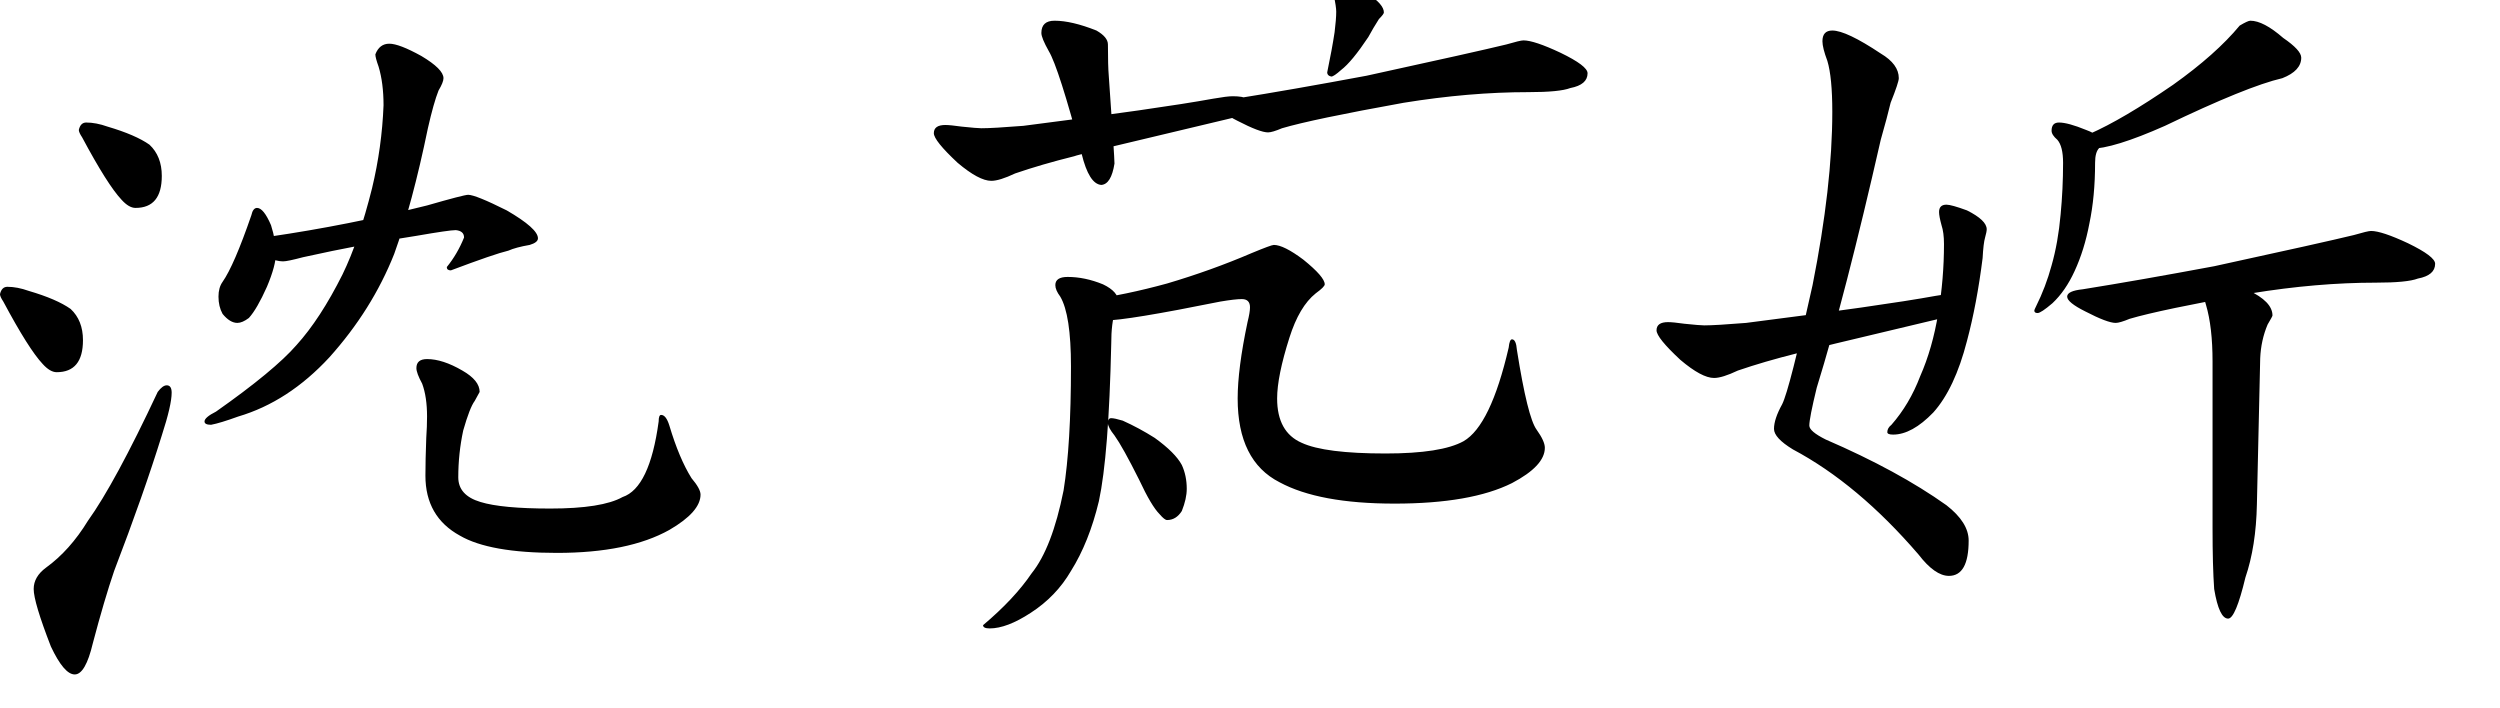<?xml version="1.0" encoding="UTF-8" standalone="no"?>
        <svg 
    viewBox="11.572 -72.07 445.898 50.977"
    width="434.326"
    height="123.047"
   xmlns="http://www.w3.org/2000/svg"
   xmlns:svg="http://www.w3.org/2000/svg">
   <path d="M26.95-87.89Q28.71-87.89 30.76-87.16L30.76-87.16Q35.74-85.69 38.23-83.94L38.23-83.94Q40.43-81.88 40.43-78.37L40.43-78.37Q40.43-72.66 35.74-72.66L35.74-72.66Q34.57-72.66 33.25-74.12L33.25-74.12Q30.76-76.76 26.22-85.25L26.22-85.25Q25.63-86.13 25.63-86.57L25.63-86.57Q25.93-87.89 26.95-87.89L26.95-87.89ZM12.89-58.59Q14.65-58.59 16.70-57.86L16.70-57.86Q21.68-56.40 24.17-54.64L24.17-54.64Q26.37-52.59 26.37-49.07L26.37-49.07Q26.37-43.36 21.68-43.36L21.68-43.36Q20.51-43.36 19.19-44.82L19.19-44.82Q16.70-47.46 12.16-55.96L12.16-55.96Q11.57-56.84 11.57-57.28L11.57-57.28Q11.87-58.59 12.89-58.59L12.89-58.59ZM41.31-41.02L41.31-41.02Q42.19-41.02 42.19-39.70L42.19-39.70Q42.19-37.50 40.43-32.08L40.43-32.08Q37.21-21.68 31.93-7.91L31.93-7.91Q30.18-2.78 28.13 4.98L28.13 4.98Q26.81 10.55 24.90 10.55L24.90 10.55Q23.00 10.55 20.65 5.57L20.65 5.57Q17.58-2.34 17.58-4.69L17.58-4.69Q17.58-6.88 19.78-8.50L19.78-8.50Q24.02-11.57 27.25-16.85L27.25-16.85Q32.08-23.58 39.70-39.84L39.70-39.84Q40.58-41.02 41.31-41.02ZM17.58 4.69Q17.58 4.69 17.58 4.69ZM57.42-72.66L57.42-72.66Q58.59-72.66 59.91-69.58L59.91-69.58Q60.79-66.80 60.79-64.60L60.79-64.60Q60.79-62.40 59.18-58.59L59.18-58.59Q57.42-54.64 55.96-53.03L55.96-53.03Q54.79-52.15 53.91-52.15L53.91-52.15Q52.59-52.15 51.27-53.76L51.27-53.76Q50.54-55.08 50.54-56.84L50.54-56.84Q50.54-58.45 51.27-59.47L51.27-59.47Q53.32-62.40 56.40-71.34L56.40-71.34Q56.69-72.66 57.42-72.66ZM95.07-75Q96.39-75 101.95-72.22L101.95-72.22Q107.52-68.99 107.52-67.24L107.52-67.24Q107.52-66.50 106.05-66.06L106.05-66.06Q103.56-65.63 102.25-65.04L102.25-65.04Q99.76-64.45 91.99-61.52L91.99-61.52Q91.26-61.52 91.26-62.11L91.26-62.11Q93.16-64.45 94.34-67.38L94.34-67.38Q94.34-68.55 92.87-68.70L92.87-68.70Q91.70-68.70 85.84-67.68L85.84-67.68Q76.17-66.21 65.63-63.87L65.63-63.87Q62.84-63.13 62.11-63.13L62.11-63.13Q60.64-63.13 58.89-64.01L58.89-64.01Q56.84-65.33 56.84-66.50L56.84-66.50Q56.84-67.09 59.62-67.53L59.62-67.53Q73.68-69.58 87.74-73.10L87.74-73.10Q94.34-75 95.07-75L95.07-75ZM56.84-64.45L56.84-64.45ZM81.01-101.95Q82.76-101.95 86.72-99.76L86.72-99.76Q90.67-97.41 90.67-95.80L90.67-95.80Q90.67-95.07 89.79-93.60L89.79-93.60Q88.92-91.41 87.89-86.87L87.89-86.87Q85.11-73.39 81.88-64.45L81.88-64.45Q77.93-54.49 70.31-46.00L70.31-46.00Q62.99-38.09 54.05-35.45L54.05-35.45Q50.83-34.28 49.22-33.98L49.22-33.98Q48.05-33.98 48.05-34.57L48.05-34.57Q48.05-35.30 50.10-36.33L50.10-36.33Q60.50-43.65 64.45-48.19L64.45-48.19Q68.70-52.88 72.66-60.79L72.66-60.79Q75.59-66.80 77.93-76.17L77.93-76.17Q79.69-83.50 79.98-90.97L79.98-90.97Q79.98-94.92 79.10-97.85L79.10-97.85Q78.52-99.46 78.52-100.05L78.52-100.05Q79.25-101.95 81.01-101.95L81.01-101.95ZM83.20-101.95Q83.20-101.95 83.20-101.95ZM87.74-45.70Q90.53-45.70 94.04-43.65L94.04-43.65Q97.12-41.89 97.12-39.84L97.12-39.84Q96.97-39.55 96.24-38.23L96.24-38.23Q95.36-37.06 94.19-32.96L94.19-32.96Q93.31-28.86 93.31-24.61L93.31-24.61Q93.31-21.39 97.27-20.21L97.27-20.21Q101.07-19.04 109.72-19.04L109.72-19.04Q118.95-19.04 122.61-21.09L122.61-21.09Q127.44-22.71 129.05-34.57L129.05-34.57Q129.05-35.74 129.49-35.74L129.49-35.74Q130.37-35.74 130.96-33.84L130.96-33.84Q132.71-27.98 134.91-24.46L134.91-24.46Q136.52-22.56 136.52-21.53L136.52-21.53Q136.52-18.46 130.96-15.23L130.96-15.23Q123.63-11.13 110.89-11.13L110.89-11.13Q98.88-11.13 93.60-14.21L93.60-14.21Q87.45-17.58 87.45-24.90L87.45-24.90Q87.45-27.69 87.60-31.64L87.60-31.64Q87.74-33.69 87.74-35.45L87.74-35.45Q87.74-38.96 86.87-41.31L86.87-41.31Q85.84-43.21 85.84-44.09L85.84-44.09Q85.84-45.70 87.74-45.70L87.74-45.70ZM90.23-23.44L90.23-23.44ZM136.52-11.13L136.52-11.13ZM90.23-45.70L90.23-45.70ZM199.66-106.05Q202.73-106.05 207.13-104.30L207.13-104.30Q209.18-103.13 209.18-101.81L209.18-101.81Q209.18-98.00 209.33-96.24L209.33-96.24Q210.35-81.74 210.35-80.57L210.35-80.57Q209.77-76.90 208.01-76.76L208.01-76.76Q205.81-76.90 204.49-82.32L204.49-82.32Q200.39-97.71 198.63-100.63L198.63-100.63Q197.31-102.98 197.31-103.86L197.31-103.86Q197.31-106.05 199.66-106.05L199.66-106.05ZM202.73-106.05Q202.73-106.05 202.73-106.05ZM180.18-87.45L180.18-87.45Q181.05-87.45 183.11-87.16L183.11-87.16Q185.89-86.87 186.62-86.87L186.62-86.87Q188.67-86.87 194.09-87.30L194.09-87.30Q218.26-90.38 227.93-92.14L227.93-92.14Q230.42-92.58 231.45-92.58L231.45-92.58Q234.96-92.58 234.96-90.82L234.96-90.82Q234.96-89.50 231.01-88.62L231.01-88.62Q203.17-82.03 203.17-81.88L203.17-81.88Q197.31-80.42 192.63-78.81L192.63-78.81Q189.84-77.49 188.38-77.49L188.38-77.49Q186.18-77.49 182.37-80.71L182.37-80.71Q178.13-84.67 178.13-85.99L178.13-85.99Q178.13-87.45 180.18-87.45ZM178.13-81.45Q178.13-81.45 178.13-81.45ZM251.22-112.50Q252.83-112.50 255.47-110.89L255.47-110.89Q258.40-108.98 258.40-107.52L258.40-107.52Q258.40-107.23 257.52-106.35L257.52-106.35Q256.49-104.74 255.62-103.13L255.62-103.13Q252.69-98.73 250.78-97.27L250.78-97.27Q249.46-96.09 249.02-96.09L249.02-96.09Q248.29-96.24 248.29-96.83L248.29-96.83Q249.17-101.07 249.61-104.00L249.61-104.00Q249.90-106.35 249.90-107.67L249.90-107.67Q249.90-108.54 249.46-110.60L249.46-110.60Q249.76-112.50 251.22-112.50L251.22-112.50ZM254.30-112.50Q254.30-112.50 254.30-112.50ZM283.30-102.54Q285.21-102.54 289.89-100.34L289.89-100.34Q294.73-98.00 294.73-96.68L294.73-96.68Q294.73-94.63 291.65-94.04L291.65-94.04Q289.75-93.31 284.18-93.31L284.18-93.31Q273.63-93.31 261.91-91.41L261.91-91.41Q245.65-88.48 240.23-86.87L240.23-86.87Q238.48-86.13 237.74-86.13L237.74-86.13Q236.28-86.13 232.32-88.18L232.32-88.18Q229.10-89.79 229.10-90.82L229.10-90.82Q229.10-91.85 231.88-92.14L231.88-92.14Q241.99-93.75 255.32-96.24L255.32-96.24Q274.80-100.49 280.22-101.81L280.22-101.81Q282.71-102.54 283.30-102.54L283.30-102.54ZM229.10-89.06Q229.10-89.06 229.10-89.06ZM202.00-60.35Q205.08-60.35 208.30-59.03L208.30-59.03Q211.08-57.71 211.08-55.81L211.08-55.81Q211.08-55.52 210.50-54.20L210.50-54.20Q209.77-52.29 209.77-48.34L209.77-48.34Q209.33-28.56 207.57-20.36L207.57-20.36Q205.81-13.04 202.59-7.91L202.59-7.91Q199.95-3.37 195.41-0.44L195.41-0.44Q191.16 2.34 188.09 2.34L188.09 2.34Q186.91 2.34 186.91 1.76L186.91 1.76Q192.48-2.93 195.56-7.47L195.56-7.47Q199.22-12.01 201.27-22.27L201.27-22.27Q202.59-30.47 202.59-44.38L202.59-44.38Q202.59-53.61 200.68-56.84L200.68-56.84Q199.80-58.01 199.80-58.89L199.80-58.89Q199.80-60.35 202.00-60.35L202.00-60.35ZM205.08-60.35L205.08-60.35ZM205.08-60.35Q205.08-60.35 205.08-60.35ZM238.77-66.06Q240.53-66.06 244.04-63.43L244.04-63.43Q247.85-60.35 247.85-59.03L247.85-59.03Q247.85-58.59 246.24-57.42L246.24-57.42Q243.31-55.08 241.55-49.51L241.55-49.51Q239.36-42.63 239.36-38.67L239.36-38.67Q239.36-32.67 243.75-30.76L243.75-30.76Q247.85-28.86 258.69-28.86L258.69-28.86Q268.65-28.86 272.61-31.05L272.61-31.05Q277.44-33.84 280.66-47.75L280.66-47.75Q280.81-49.22 281.25-49.22L281.25-49.22Q281.98-49.22 282.13-47.31L282.13-47.31Q284.03-35.30 285.64-33.11L285.64-33.11Q287.11-31.05 287.11-29.88L287.11-29.88Q287.11-26.66 281.25-23.58L281.25-23.58Q273.93-19.92 260.30-19.92L260.30-19.92Q246.83-19.92 239.79-23.73L239.79-23.73Q232.32-27.54 232.32-38.67L232.32-38.67Q232.32-43.95 234.08-52.29L234.08-52.29Q234.52-54.05 234.52-54.93L234.52-54.93Q234.52-56.40 233.06-56.40L233.06-56.40Q231.88-56.40 229.25-55.96L229.25-55.96Q212.55-52.59 208.74-52.59L208.74-52.59Q206.54-52.59 204.79-53.47L204.79-53.47Q203.32-54.20 203.32-55.22L203.32-55.22Q203.32-55.81 205.66-56.25L205.66-56.25Q212.26-57.13 219.73-59.18L219.73-59.18Q227.64-61.52 234.81-64.60L234.81-64.60Q238.33-66.06 238.77-66.06L238.77-66.06ZM148.83-66.06L148.83-66.06ZM235.55-38.67L235.55-38.67ZM287.11-19.92L287.11-19.92ZM203.32-53.91L203.32-53.91ZM209.77-35.16Q210.35-35.16 211.82-34.72L211.82-34.72Q214.75-33.40 217.53-31.64L217.53-31.64Q221.19-29.00 222.36-26.81L222.36-26.81Q223.24-24.90 223.24-22.56L223.24-22.56Q223.24-20.80 222.36-18.60L222.36-18.60Q221.34-16.99 219.73-16.99L219.73-16.99Q219.29-16.99 218.41-18.02L218.41-18.02Q216.94-19.48 214.75-24.17L214.75-24.17Q211.82-30.03 210.35-32.08L210.35-32.08Q209.18-33.54 209.18-34.28L209.18-34.28Q209.18-35.16 209.77-35.16L209.77-35.16ZM338.38-104.30Q340.87-104.30 347.02-100.20L347.02-100.20Q350.24-98.29 350.24-95.80L350.24-95.80Q350.24-95.07 348.78-91.41L348.78-91.41Q348.19-88.92 347.02-84.81L347.02-84.81Q340.72-57.13 335.60-40.58L335.60-40.58Q334.28-35.16 334.28-33.84L334.28-33.84Q334.28-32.81 337.21-31.35L337.21-31.35Q350.10-25.78 358.74-19.63L358.74-19.63Q362.70-16.55 362.70-13.33L362.70-13.33Q362.70-7.03 359.18-7.03L359.18-7.03Q356.69-7.03 353.76-10.84L353.76-10.84Q342.92-23.44 331.35-29.59L331.35-29.59Q327.98-31.64 327.98-33.25L327.98-33.25Q327.98-35.01 329.44-37.65L329.44-37.65Q330.76-40.28 334.86-58.89L334.86-58.89Q338.38-76.61 338.38-89.79L338.38-89.79Q338.38-95.95 337.50-98.88L337.50-98.88Q336.62-101.22 336.62-102.39L336.62-102.39Q336.62-104.30 338.38-104.30L338.38-104.30ZM342.77-104.30Q342.77-104.30 342.77-104.30ZM358.74-73.24Q359.62-73.24 362.40-72.22L362.40-72.22Q365.92-70.46 365.92-68.85L365.92-68.85Q365.92-68.41 365.63-67.38L365.63-67.38Q365.33-66.36 365.19-63.72L365.19-63.72Q364.16-55.52 362.40-48.93L362.40-48.93Q360.21-40.43 356.40-36.18L356.40-36.18Q352.59-32.23 349.22-32.23L349.22-32.23Q348.19-32.23 348.19-32.67L348.19-32.67Q348.19-33.40 348.93-33.98L348.93-33.98Q352.15-37.65 354.05-42.63L354.05-42.63Q356.25-47.61 357.28-53.91L357.28-53.91Q358.30-60.06 358.30-66.21L358.30-66.21Q358.30-68.26 357.86-69.58L357.86-69.58Q357.42-71.19 357.42-71.92L357.42-71.92Q357.42-73.24 358.74-73.24L358.74-73.24ZM361.52-73.24Q361.52-73.24 361.52-73.24ZM309.08-52.29L309.08-52.29Q309.96-52.29 312.01-52.00L312.01-52.00Q314.79-51.71 315.53-51.71L315.53-51.71Q317.58-51.71 323.00-52.15L323.00-52.15Q347.17-55.22 356.84-56.98L356.84-56.98Q359.33-57.42 360.35-57.42L360.35-57.42Q363.87-57.42 363.87-55.66L363.87-55.66Q363.87-54.35 359.91-53.47L359.91-53.47Q332.08-46.88 332.08-46.73L332.08-46.73Q326.22-45.26 321.53-43.65L321.53-43.65Q318.75-42.33 317.29-42.33L317.29-42.33Q315.09-42.33 311.28-45.56L311.28-45.56Q307.03-49.51 307.03-50.83L307.03-50.83Q307.03-52.29 309.08-52.29ZM307.03-46.29Q307.03-46.29 307.03-46.29ZM412.94-106.05Q415.28-106.05 418.80-102.98L418.80-102.98Q422.02-100.78 422.02-99.46L422.02-99.46Q422.02-97.12 418.65-95.80L418.65-95.80Q412.35-94.34 397.71-87.30L397.71-87.30Q388.48-83.20 384.38-83.20L384.38-83.20Q381.74-83.20 381.74-84.23L381.74-84.23Q381.74-84.81 384.23-85.84L384.23-85.84Q390.23-88.48 399.17-94.63L399.17-94.63Q406.79-100.05 411.04-105.18L411.04-105.18Q412.50-106.05 412.94-106.05L412.94-106.05ZM309.96-106.05L309.96-106.05ZM415.43-106.05L415.43-106.05ZM378.81-87.89L378.81-87.89Q380.42-87.89 383.64-86.57L383.64-86.57Q386.43-85.55 386.43-84.08L386.43-84.08Q386.43-83.79 385.99-83.35L385.99-83.35Q385.25-82.62 385.25-80.71L385.25-80.71Q385.25-74.71 384.23-69.87L384.23-69.87Q383.35-65.19 381.59-61.38L381.59-61.38Q379.98-57.86 377.64-55.66L377.64-55.66Q375.59-53.91 375-53.91L375-53.91Q374.41-53.91 374.41-54.35L374.41-54.35Q374.41-54.49 374.71-55.08L374.71-55.08Q376.46-58.59 377.49-62.40L377.49-62.40Q378.66-66.50 379.10-71.48L379.10-71.48Q379.54-76.03 379.54-80.71L379.54-80.71Q379.54-83.64 378.52-84.81L378.52-84.81Q377.49-85.69 377.49-86.43L377.49-86.43Q377.49-87.89 378.81-87.89ZM381.45-87.89L381.45-87.89ZM381.45-87.89L381.45-87.89ZM434.47-68.55Q436.38-68.55 441.06-66.36L441.06-66.36Q445.90-64.01 445.90-62.70L445.90-62.70Q445.90-60.64 442.82-60.06L442.82-60.06Q440.92-59.33 435.35-59.33L435.35-59.33Q424.80-59.33 413.09-57.42L413.09-57.42Q396.83-54.49 391.41-52.88L391.41-52.88Q389.65-52.15 388.92-52.15L388.92-52.15Q387.45-52.15 383.50-54.20L383.50-54.20Q380.27-55.81 380.27-56.84L380.27-56.84Q380.27-57.86 383.06-58.15L383.06-58.15Q393.16-59.77 406.49-62.26L406.49-62.26Q425.98-66.50 431.40-67.82L431.40-67.82Q433.89-68.55 434.47-68.55L434.47-68.55ZM380.27-55.08Q380.27-55.08 380.27-55.08ZM406.35-59.77Q407.81-59.77 412.50-58.01L412.50-58.01Q416.89-55.96 416.89-53.47L416.89-53.47Q416.89-53.32 416.02-51.86L416.02-51.86Q414.84-49.07 414.70-45.85L414.70-45.85Q414.70-45.85 414.11-19.78L414.11-19.78Q413.96-12.30 412.06-6.74L412.06-6.74Q410.30 0.59 408.98 0.59L408.98 0.59Q407.37 0.59 406.49-4.69L406.49-4.69Q406.20-8.79 406.20-15.53L406.20-15.53Q406.20-15.53 406.20-45.26L406.20-45.26Q406.20-51.42 405.03-55.37L405.03-55.37Q404.44-57.28 404.44-57.71L404.44-57.71Q404.44-59.47 406.35-59.77L406.35-59.77ZM366.21-53.47L366.21-53.47ZM408.98-59.77Q408.98-59.77 408.98-59.77Z"/>
    </svg>
        